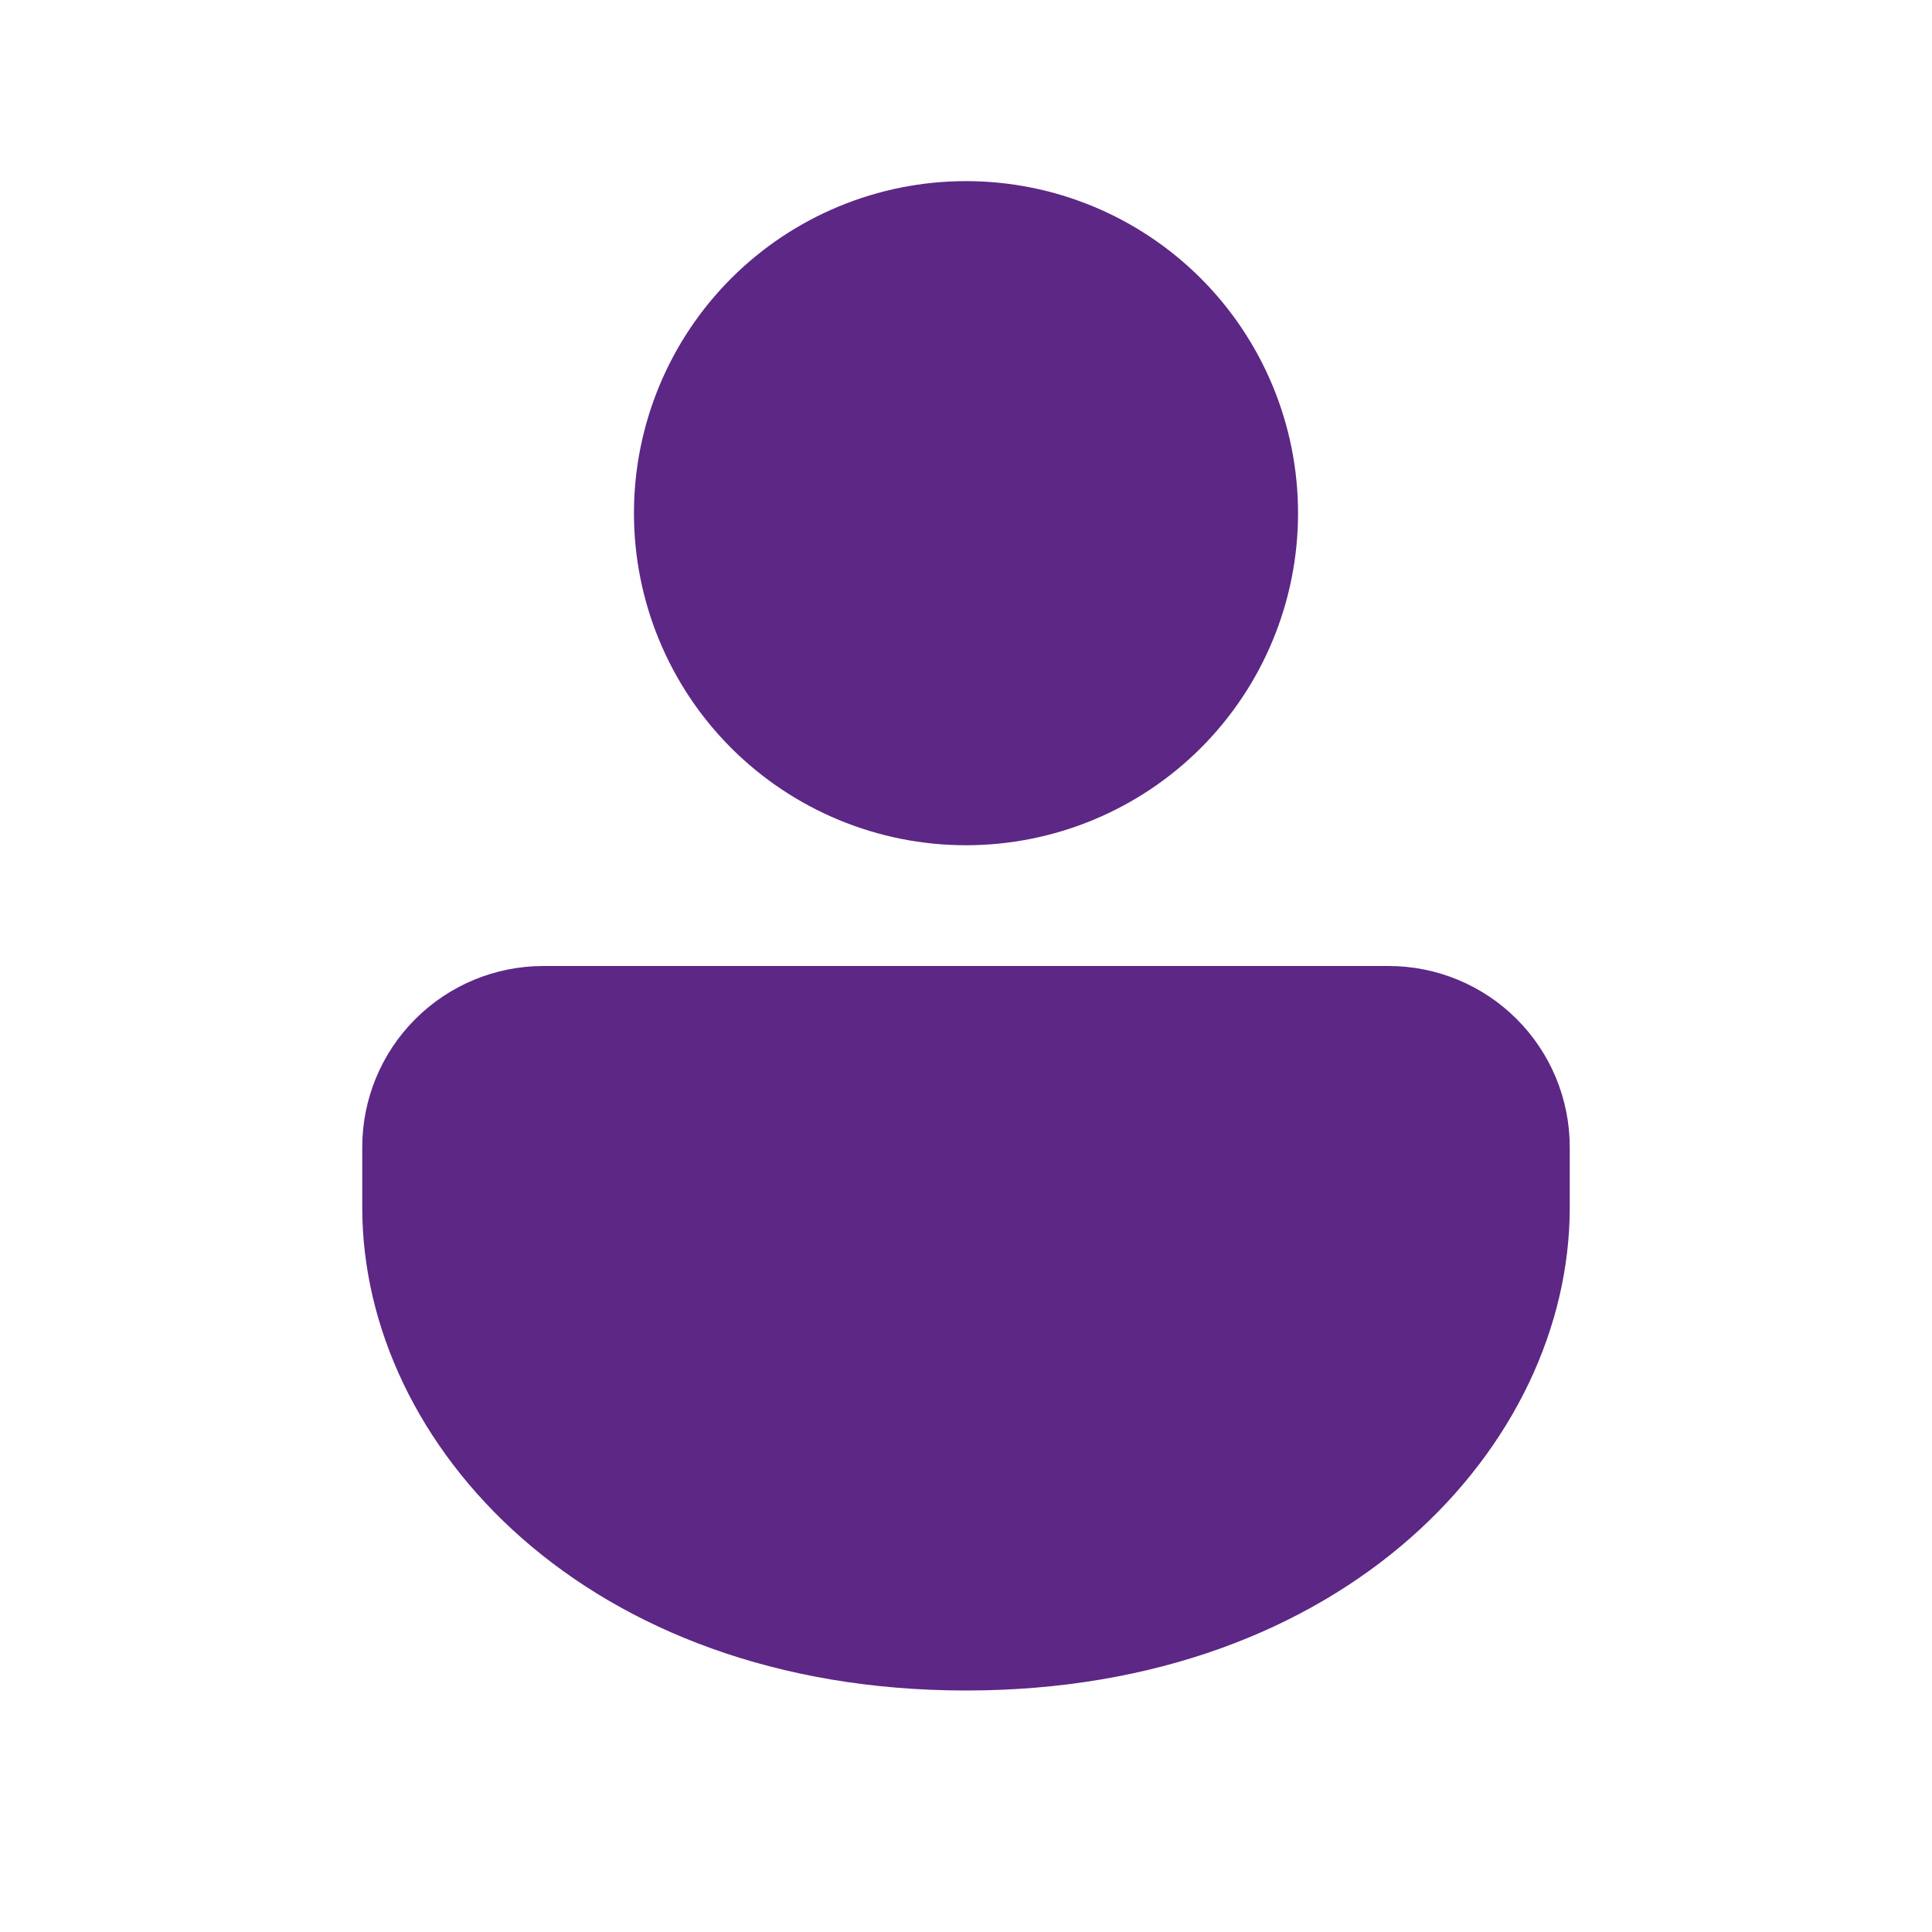 <svg width="60" height="60" viewBox="0 0 60 60" fill="none" xmlns="http://www.w3.org/2000/svg">
<path d="M43.125 30C44.617 30 46.048 30.593 47.102 31.648C48.157 32.702 48.75 34.133 48.75 35.625V37.5C48.75 44.891 41.775 52.5 30 52.5C18.225 52.5 11.25 44.891 11.25 37.5V35.625C11.25 34.133 11.843 32.702 12.898 31.648C13.952 30.593 15.383 30 16.875 30H43.125ZM30 5.625C32.735 5.625 35.358 6.711 37.292 8.645C39.226 10.579 40.312 13.203 40.312 15.938C40.312 18.672 39.226 21.296 37.292 23.23C35.358 25.163 32.735 26.25 30 26.25C27.265 26.25 24.642 25.163 22.708 23.23C20.774 21.296 19.688 18.672 19.688 15.938C19.688 13.203 20.774 10.579 22.708 8.645C24.642 6.711 27.265 5.625 30 5.625Z" fill="#5C2785"/>
</svg>
